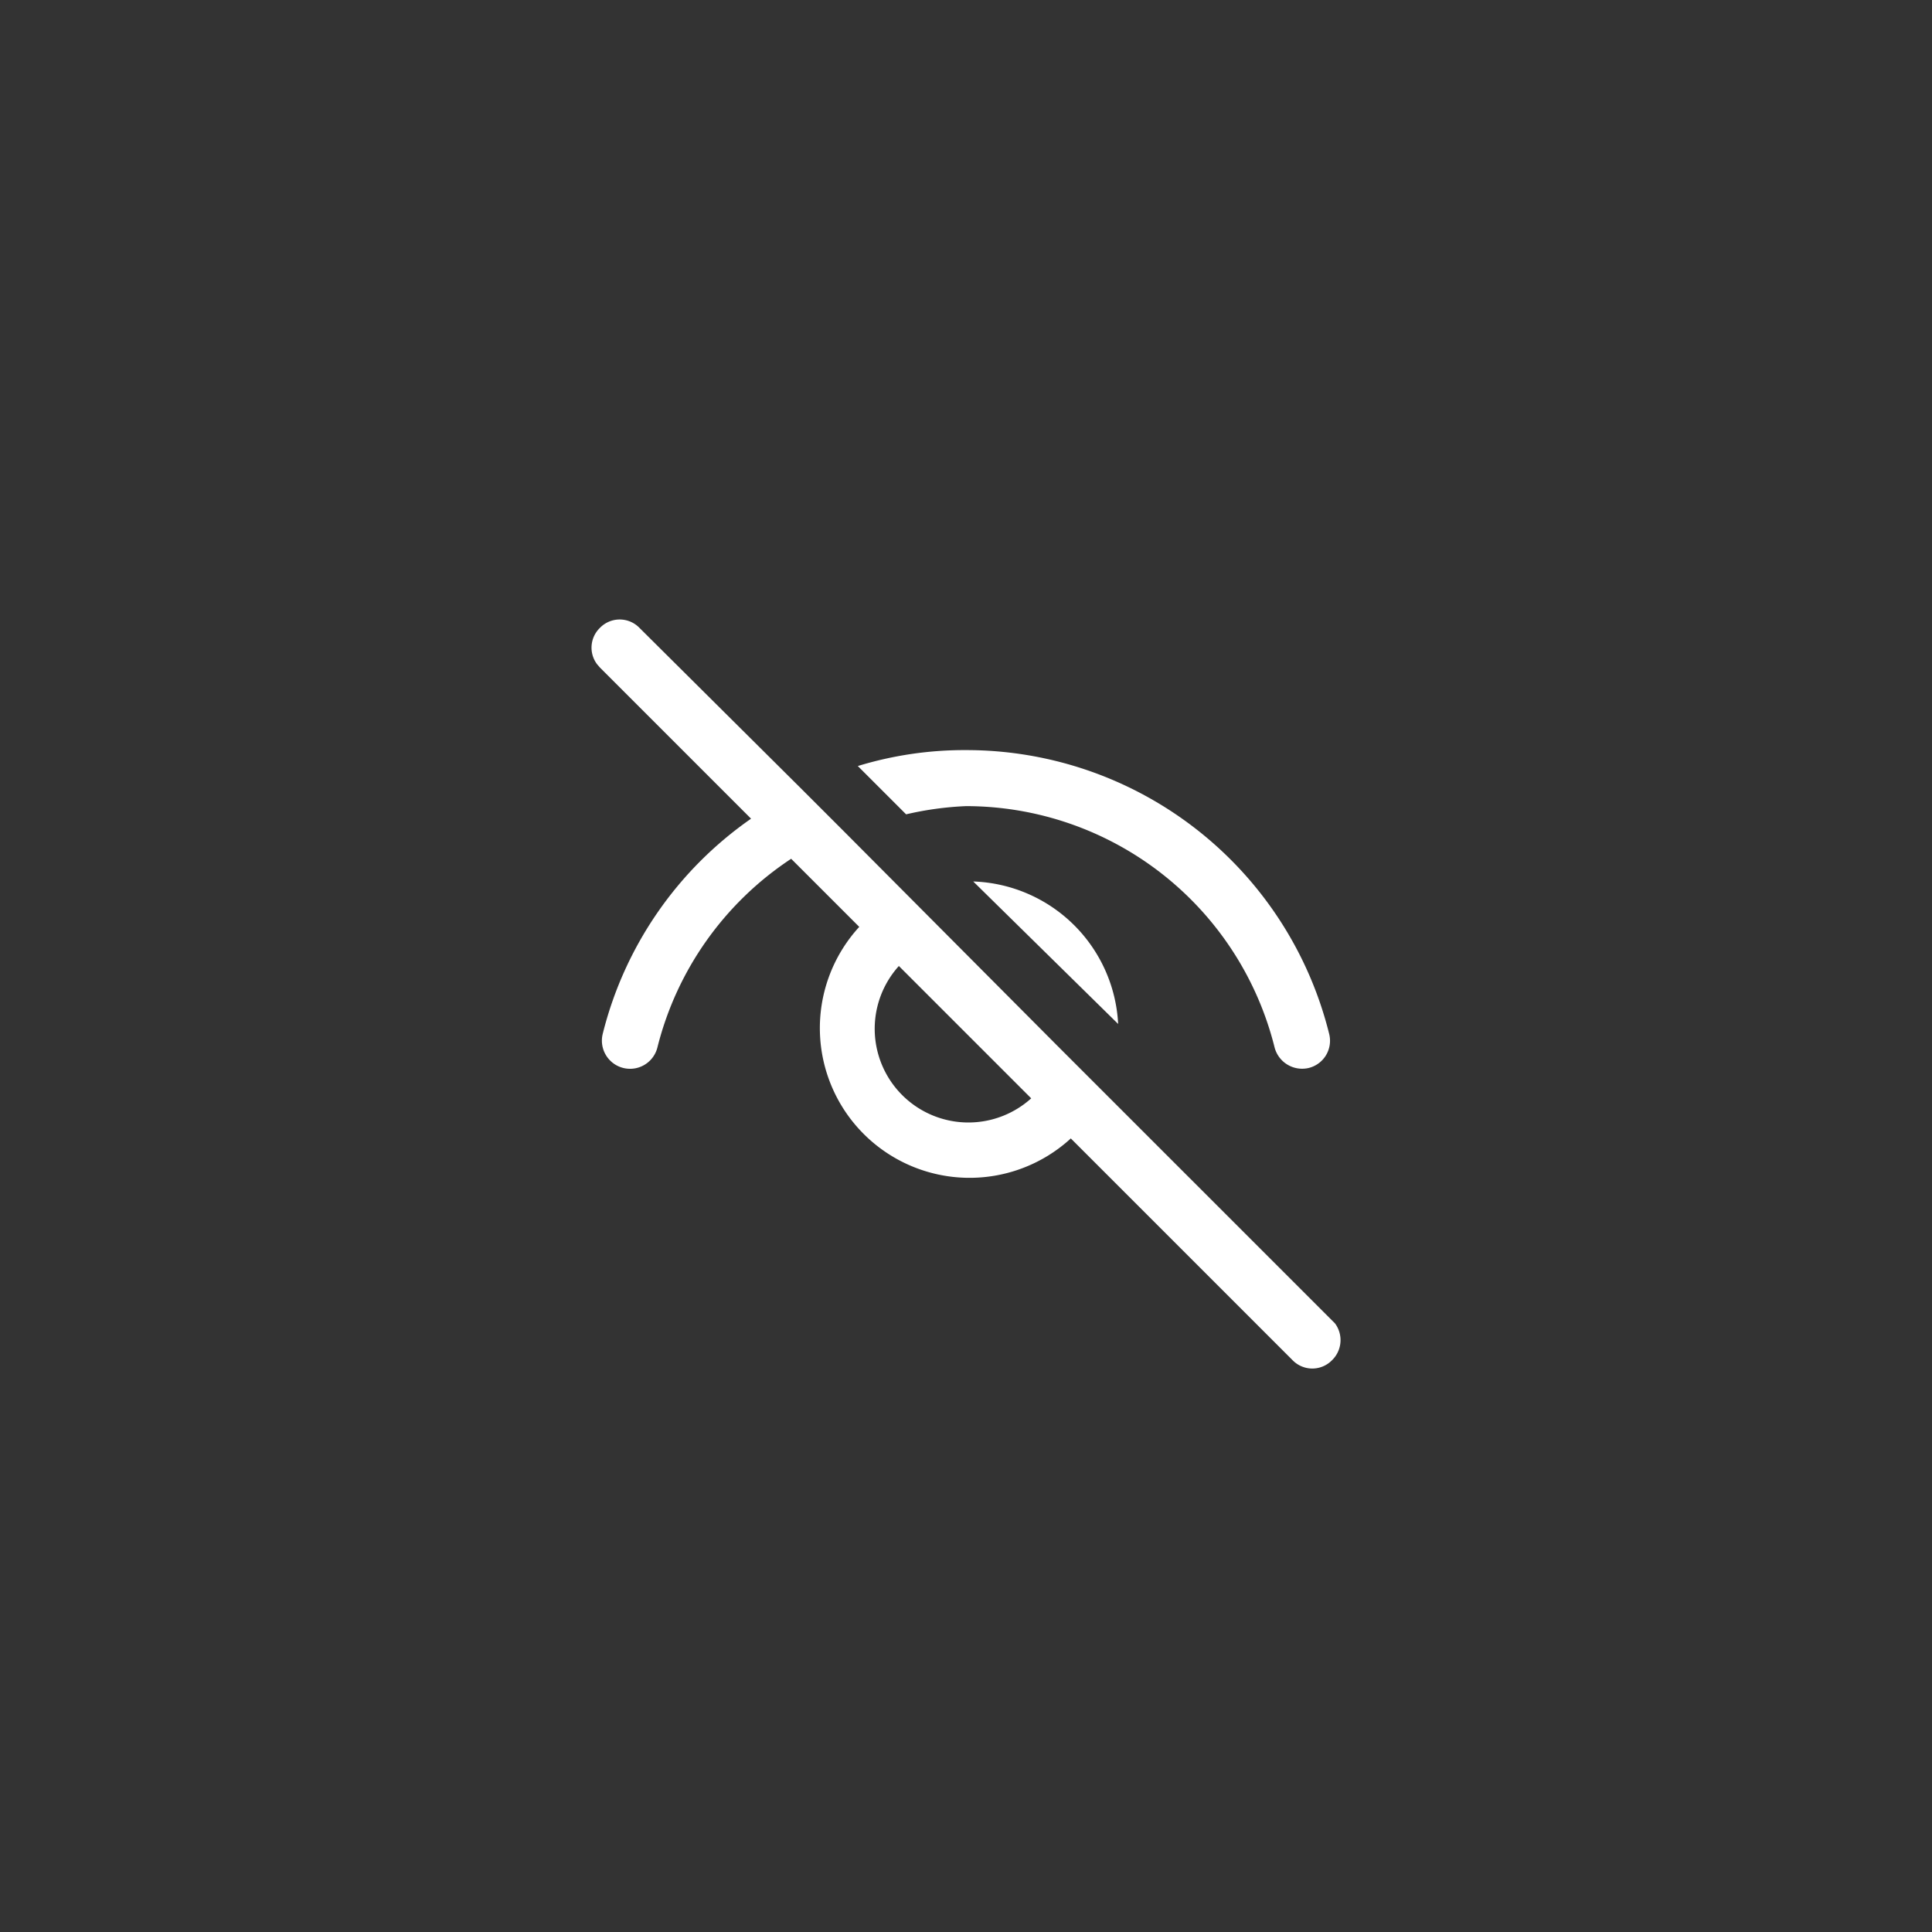 <svg xmlns="http://www.w3.org/2000/svg" width="40" height="40" viewBox="0 0 40 40"><rect x="0" y="0" width="40" height="40" fill="#333333" stroke="none"/><rect width="40" height="40" style="fill:none"/><path d="M12.42,13a.57.57,0,0,0-.06.75l.06.07,3.13,3.13a7.69,7.69,0,0,0-3.07,4.45.58.58,0,0,0,1.13.29,6.6,6.6,0,0,1,2.77-3.91l1.41,1.41a3.1,3.1,0,0,0,4.38,4.38l4.59,4.59a.57.57,0,0,0,.82,0,.58.58,0,0,0,.06-.76l-.06-.06-4.74-4.74h0l-.93-.93-2.22-2.23h0L17.46,17.2h0l-.88-.88L13.24,13A.57.57,0,0,0,12.42,13Zm6.19,7,2.74,2.74A1.94,1.94,0,0,1,18.61,20ZM20,15.53a7.54,7.54,0,0,0-2.24.33l1,1A6.69,6.69,0,0,1,20,16.69a6.59,6.59,0,0,1,6.39,5,.59.59,0,0,0,.71.42.58.58,0,0,0,.42-.7A7.74,7.74,0,0,0,20,15.53Zm.15,2.72,3,2.95A3.11,3.11,0,0,0,20.15,18.25Z" style="fill:#fff"/></svg>